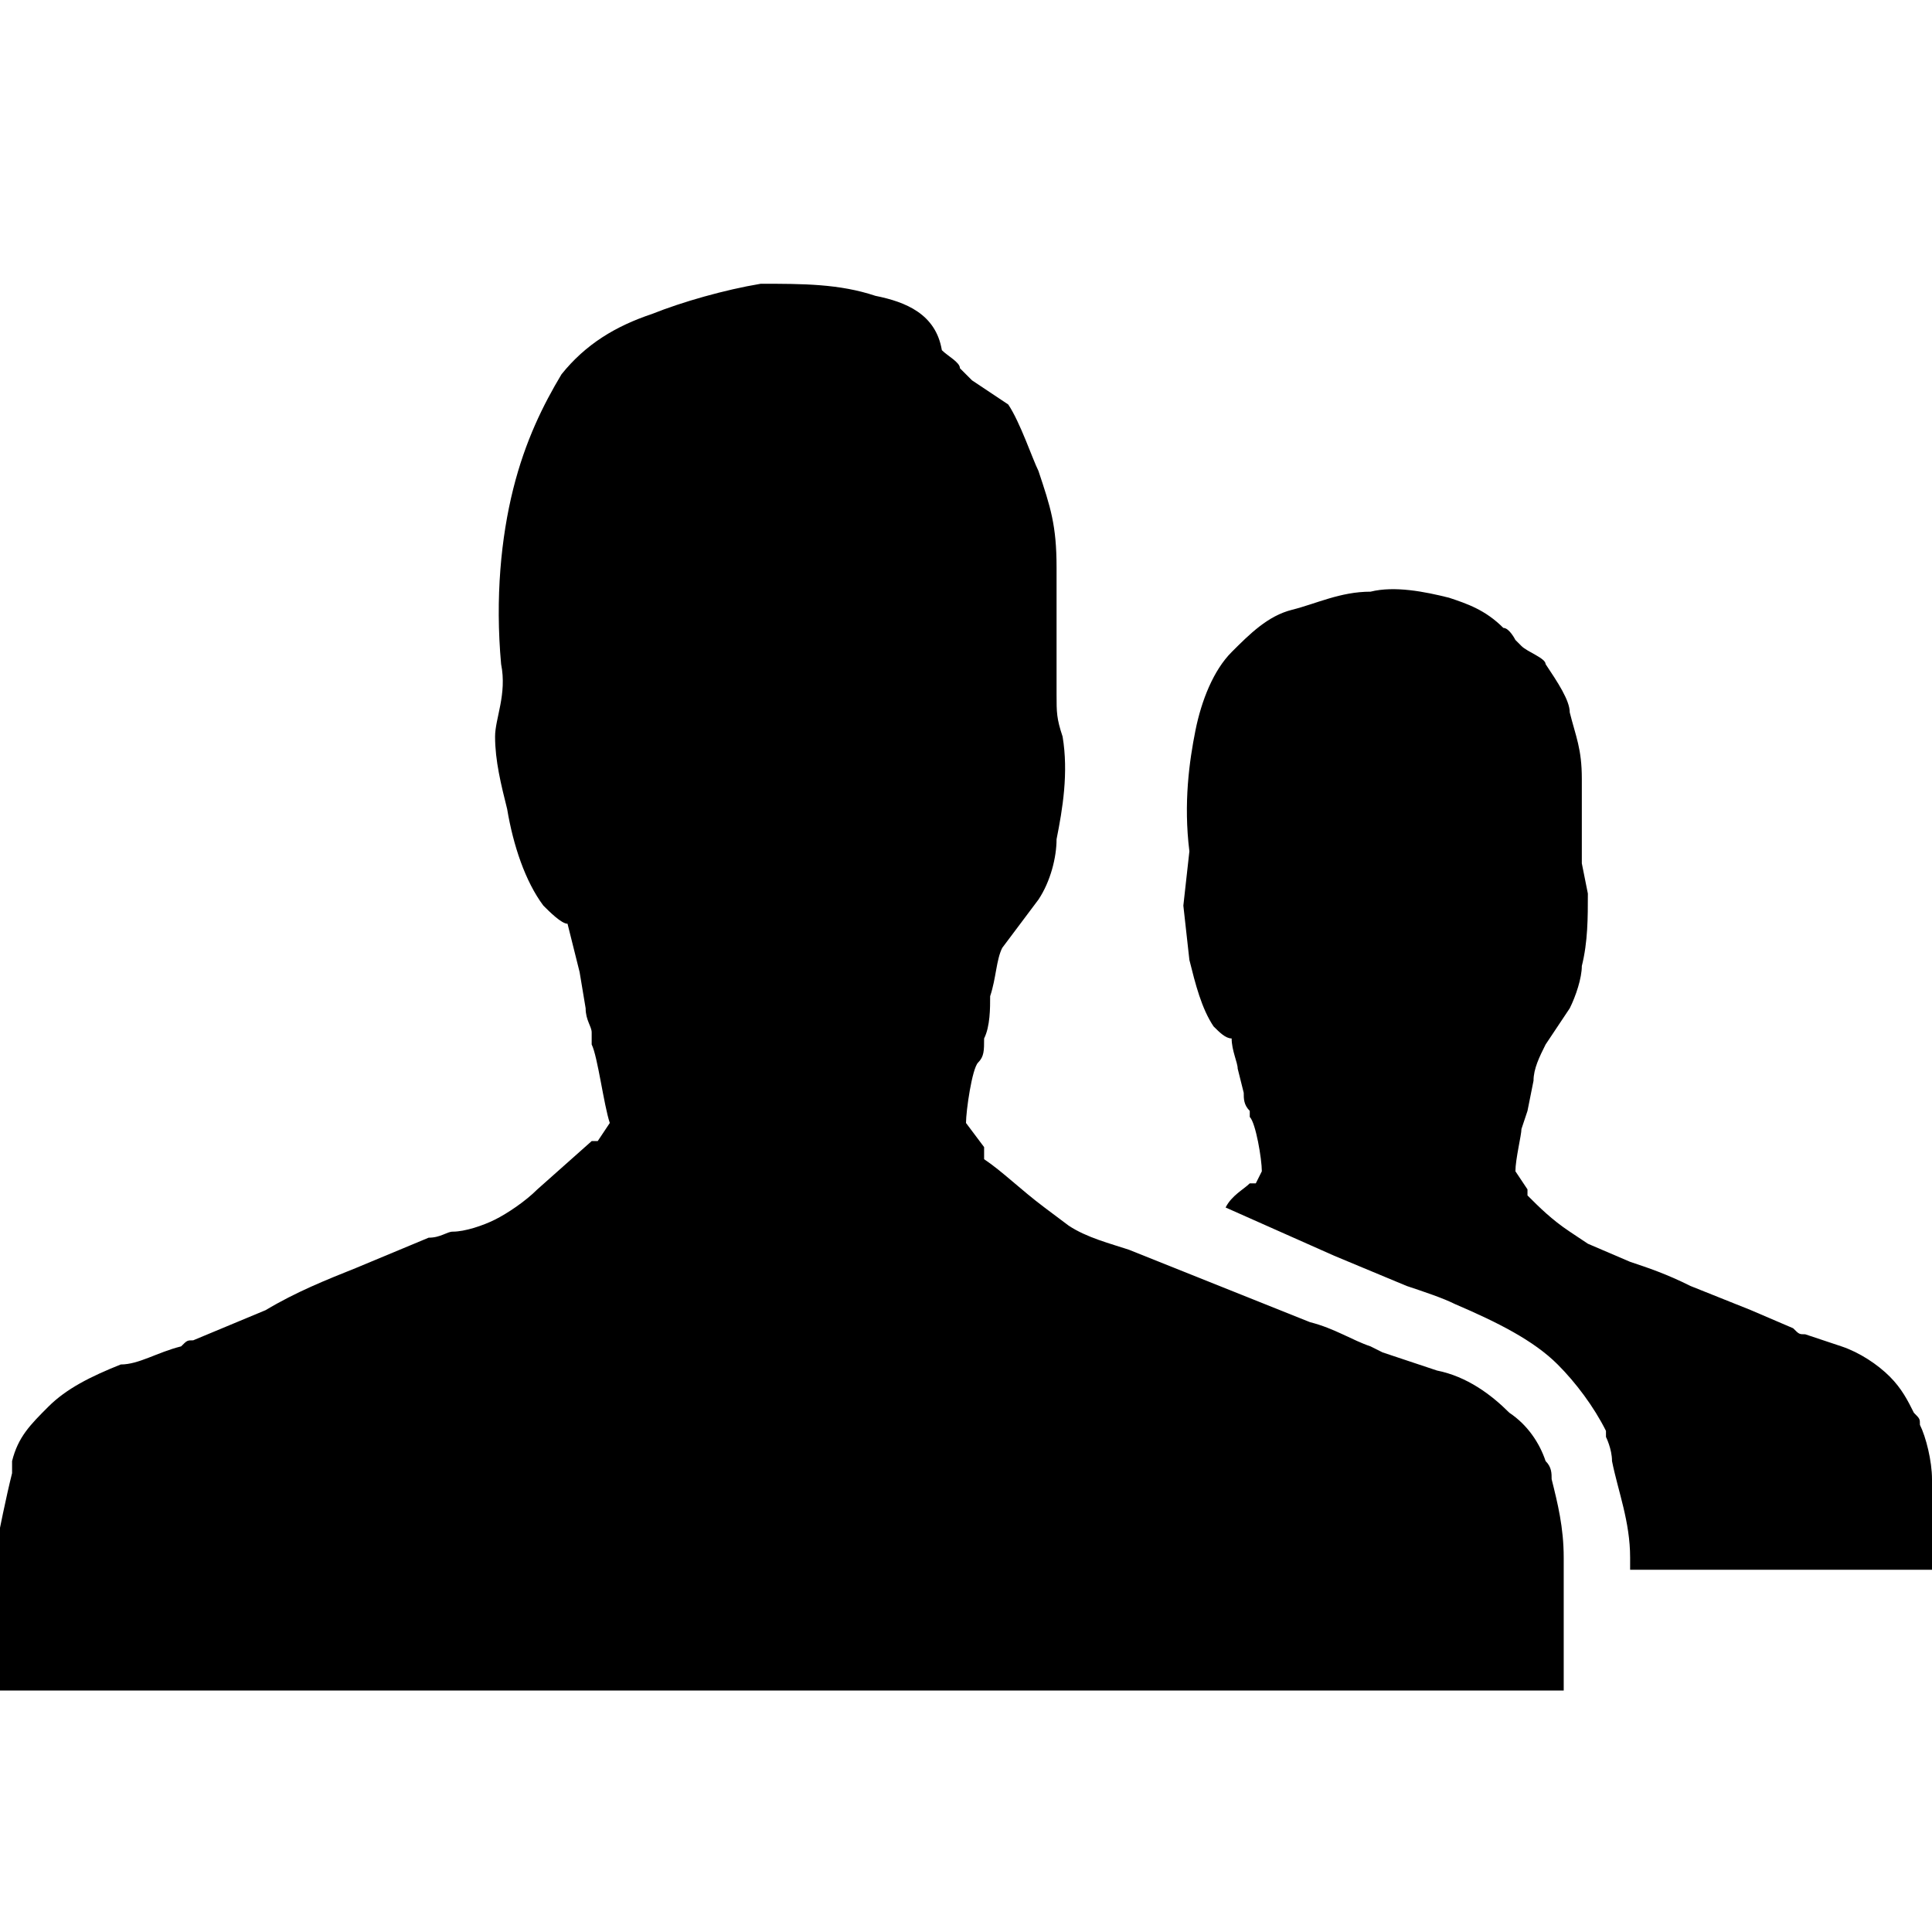 <svg baseProfile="tiny" xmlns="http://www.w3.org/2000/svg" viewBox="0 0 32 32"><path d="M32 24.5c0-.3-.1-.7-.2-.9 0-.1 0-.1-.1-.2-.1-.2-.2-.4-.4-.6-.2-.2-.5-.4-.8-.5l-.6-.2c-.1 0-.1 0-.2-.1l-.7-.3-1-.4c-.4-.2-.7-.3-1-.4l-.7-.3-.3-.2c-.3-.2-.5-.4-.7-.6v-.1l-.2-.3c0-.2.1-.6.1-.7l.1-.3.1-.5c0-.2.1-.4.2-.6l.4-.6c.1-.2.2-.5.2-.7.1-.4.1-.8.1-1.2l-.1-.5v-1.4c0-.5-.1-.7-.2-1.1 0-.2-.2-.5-.4-.8 0-.1-.3-.2-.4-.3l-.1-.1s-.1-.2-.2-.2c-.3-.3-.6-.4-.9-.5-.4-.1-.9-.2-1.3-.1-.5 0-.9.2-1.3.3-.4.1-.7.4-1 .7-.3.3-.5.8-.6 1.3-.1.5-.2 1.2-.1 2l-.1.9.1.9c.1.4.2.8.4 1.1.1.1.2.2.3.2 0 .2.1.4.1.5l.1.4c0 .1 0 .2.1.3v.1c.1.1.2.7.2.9l-.1.2h-.1c-.1.1-.3.2-.4.4l1.8.8 1.2.5c.3.1.6.2.8.3.7.3 1.3.6 1.7 1 .3.3.6.7.8 1.1v.1s.1.2.1.4c.1.5.3 1 .3 1.6v.2h5v-1.5zM25.7 24.5c0-.1 0-.2-.1-.3-.1-.3-.3-.6-.6-.8-.3-.3-.7-.6-1.2-.7l-.9-.3-.2-.1c-.3-.1-.6-.3-1-.4l-1.5-.6-1.5-.6c-.3-.1-.7-.2-1-.4l-.4-.3c-.4-.3-.7-.6-1-.8v-.2l-.3-.4c0-.2.1-.9.2-1 .1-.1.1-.2.1-.4.1-.2.1-.5.1-.7.1-.3.1-.6.2-.8l.6-.8c.2-.3.3-.7.3-1 .1-.5.2-1.1.1-1.7-.1-.3-.1-.4-.1-.7v-2.1c0-.7-.1-1-.3-1.6-.1-.2-.3-.8-.5-1.1l-.6-.4-.2-.2c0-.1-.2-.2-.3-.3-.1-.6-.6-.8-1.1-.9-.6-.2-1.2-.2-1.9-.2-.6.1-1.3.3-1.8.5-.6.2-1.1.5-1.5 1-.3.5-.6 1.1-.8 1.9-.2.8-.3 1.8-.2 2.9.1.5-.1.9-.1 1.2 0 .4.1.8.2 1.2.1.6.3 1.2.6 1.6.1.1.3.3.4.3l.2.8.1.6c0 .2.1.3.1.4v.2c.1.2.2 1 .3 1.3l-.2.3h-.1l-.9.8c-.2.2-.5.4-.7.5-.2.1-.5.2-.7.2-.1 0-.2.1-.4.1l-1.2.5c-.5.2-1 .4-1.5.7l-1.2.5c-.1 0-.1 0-.2.1-.4.1-.7.3-1 .3-.5.2-.9.4-1.2.7-.3.3-.5.5-.6.9v.2c-.1.4-.2.9-.3 1.4v2.2h26v-2.2c0-.5-.1-.9-.2-1.3z"/></svg>